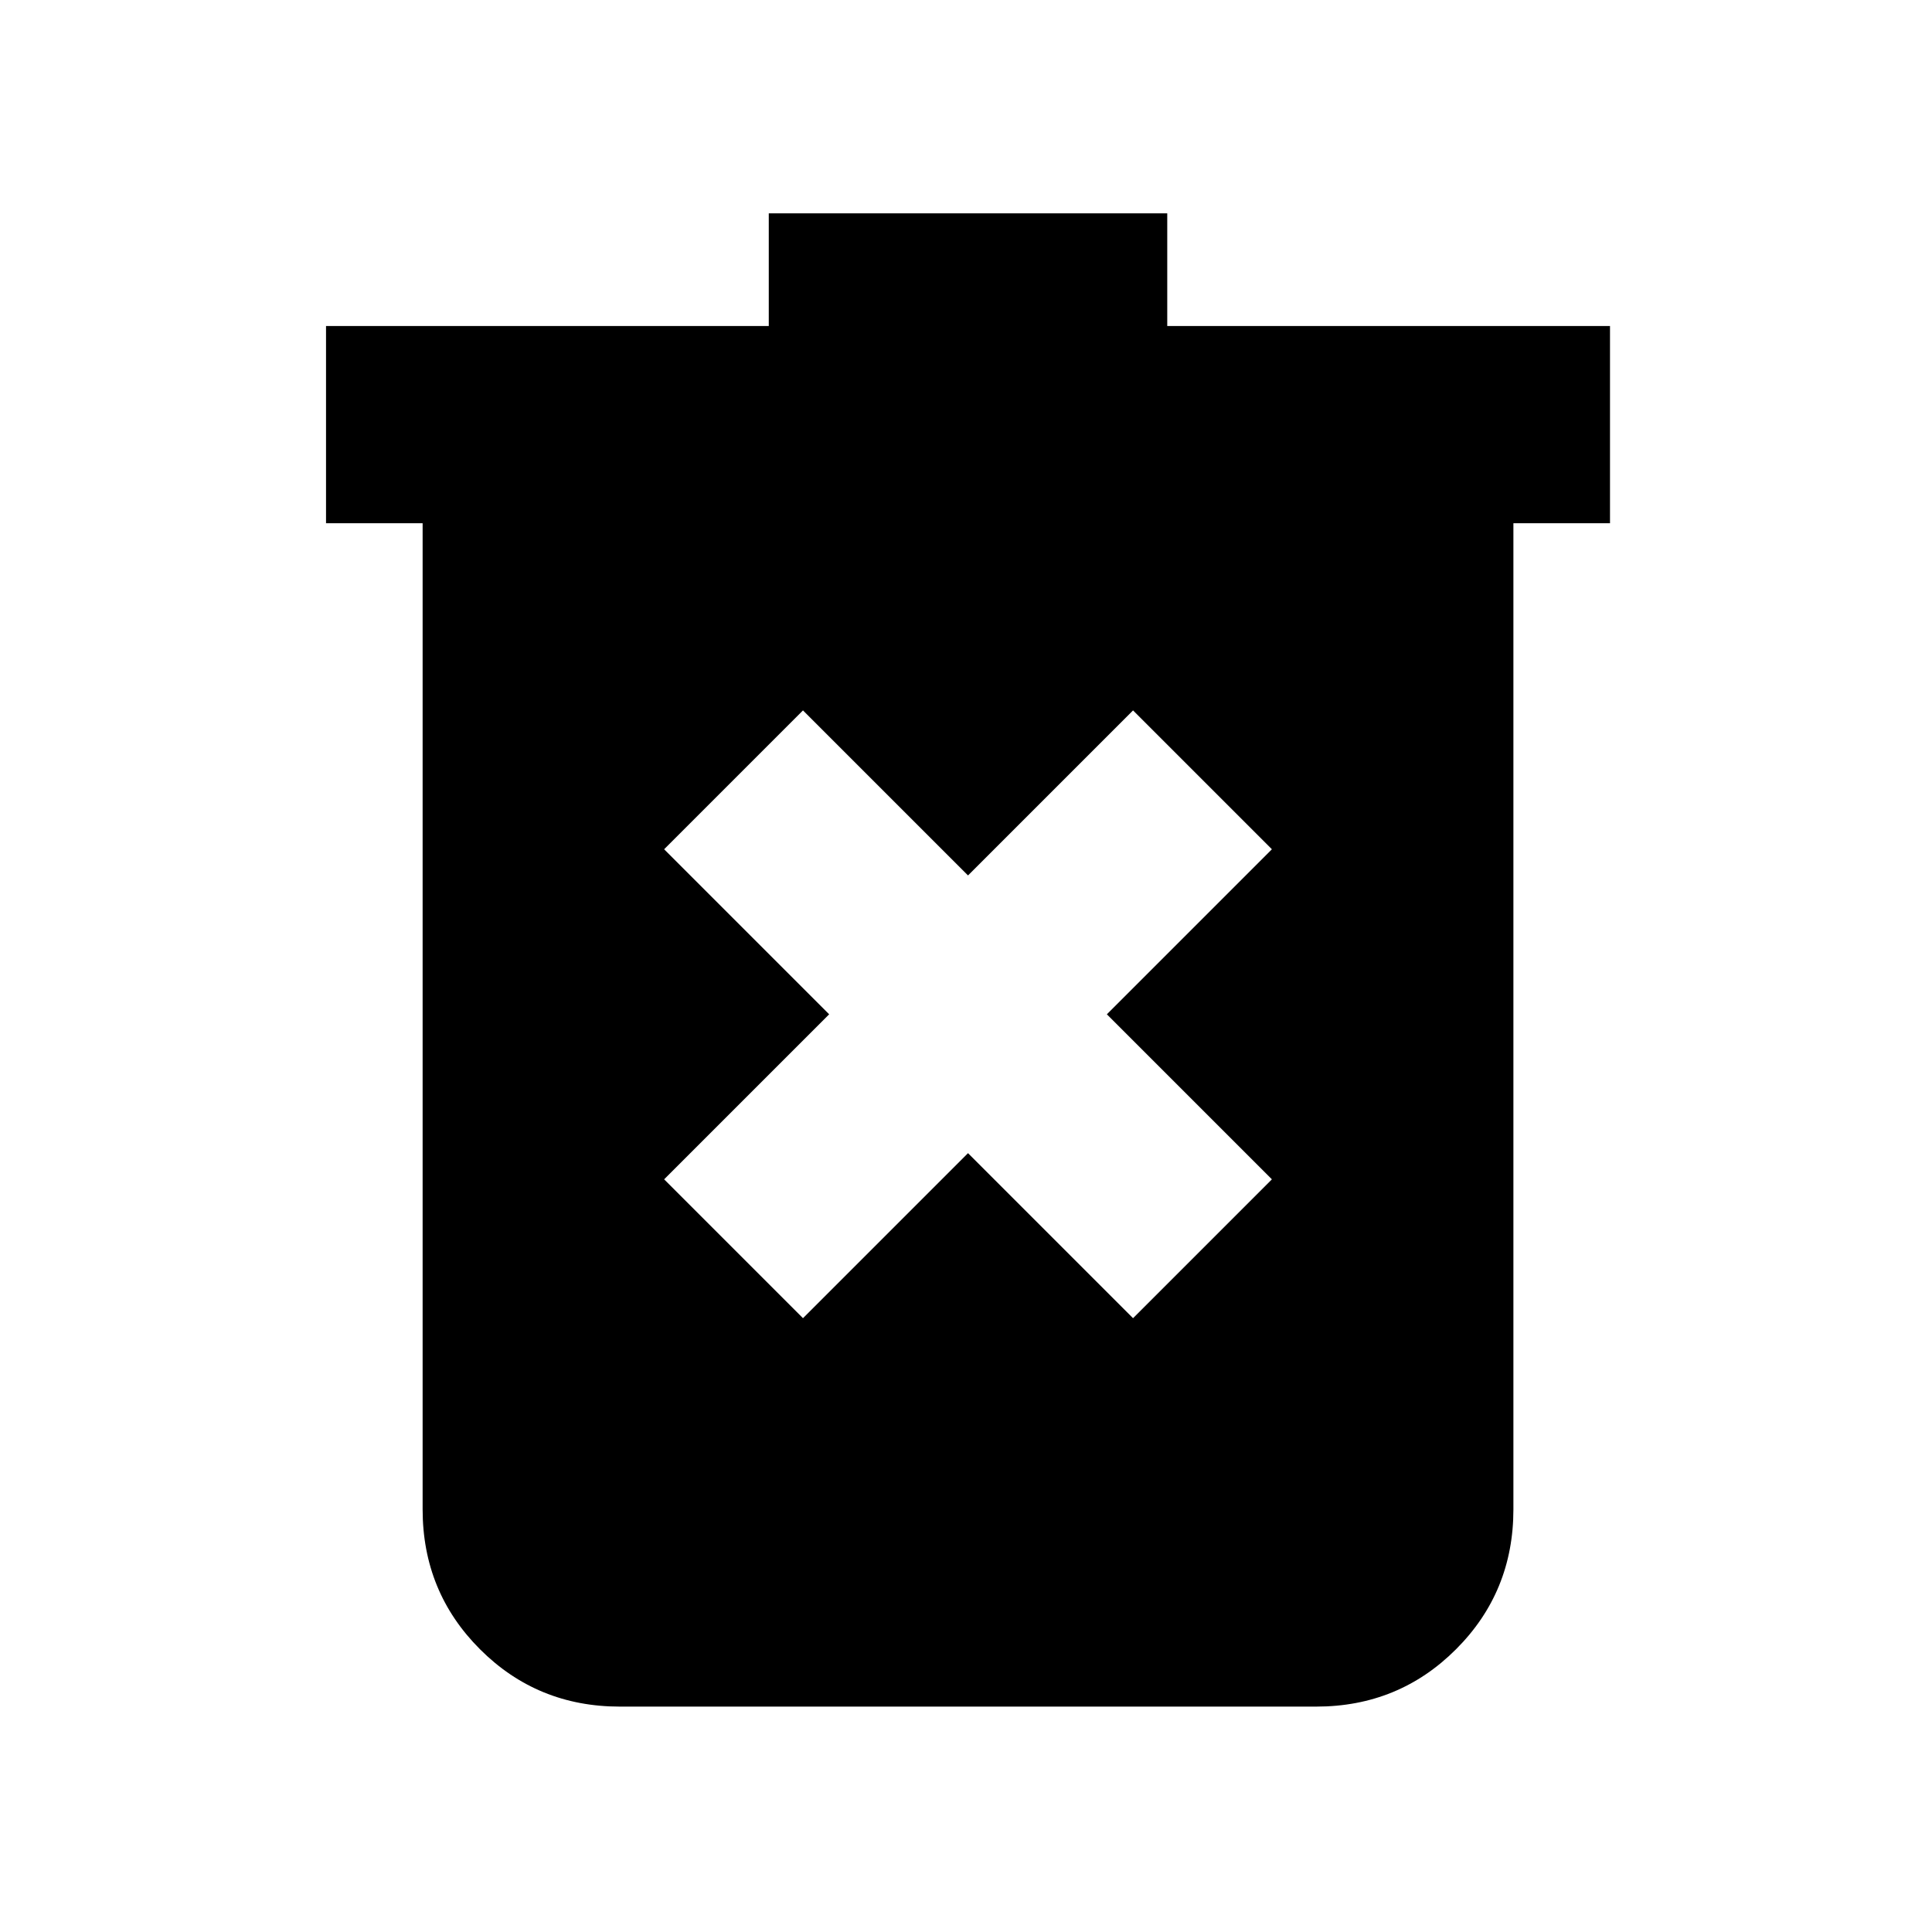 <svg xmlns="http://www.w3.org/2000/svg" height="20" viewBox="0 -960 960 960" width="20"><path d="m399-305 82-82 82 82 69-69-82-82 82-82-69-69-82 82-82-82-69 69 82 82-82 82 69 69Zm-91 193q-41 0-69.5-28.5T210-210v-490h-48v-98h220v-56h198v56h220v98h-48v490q0 41-28.5 69.5T654-112H308Z"/></svg>
